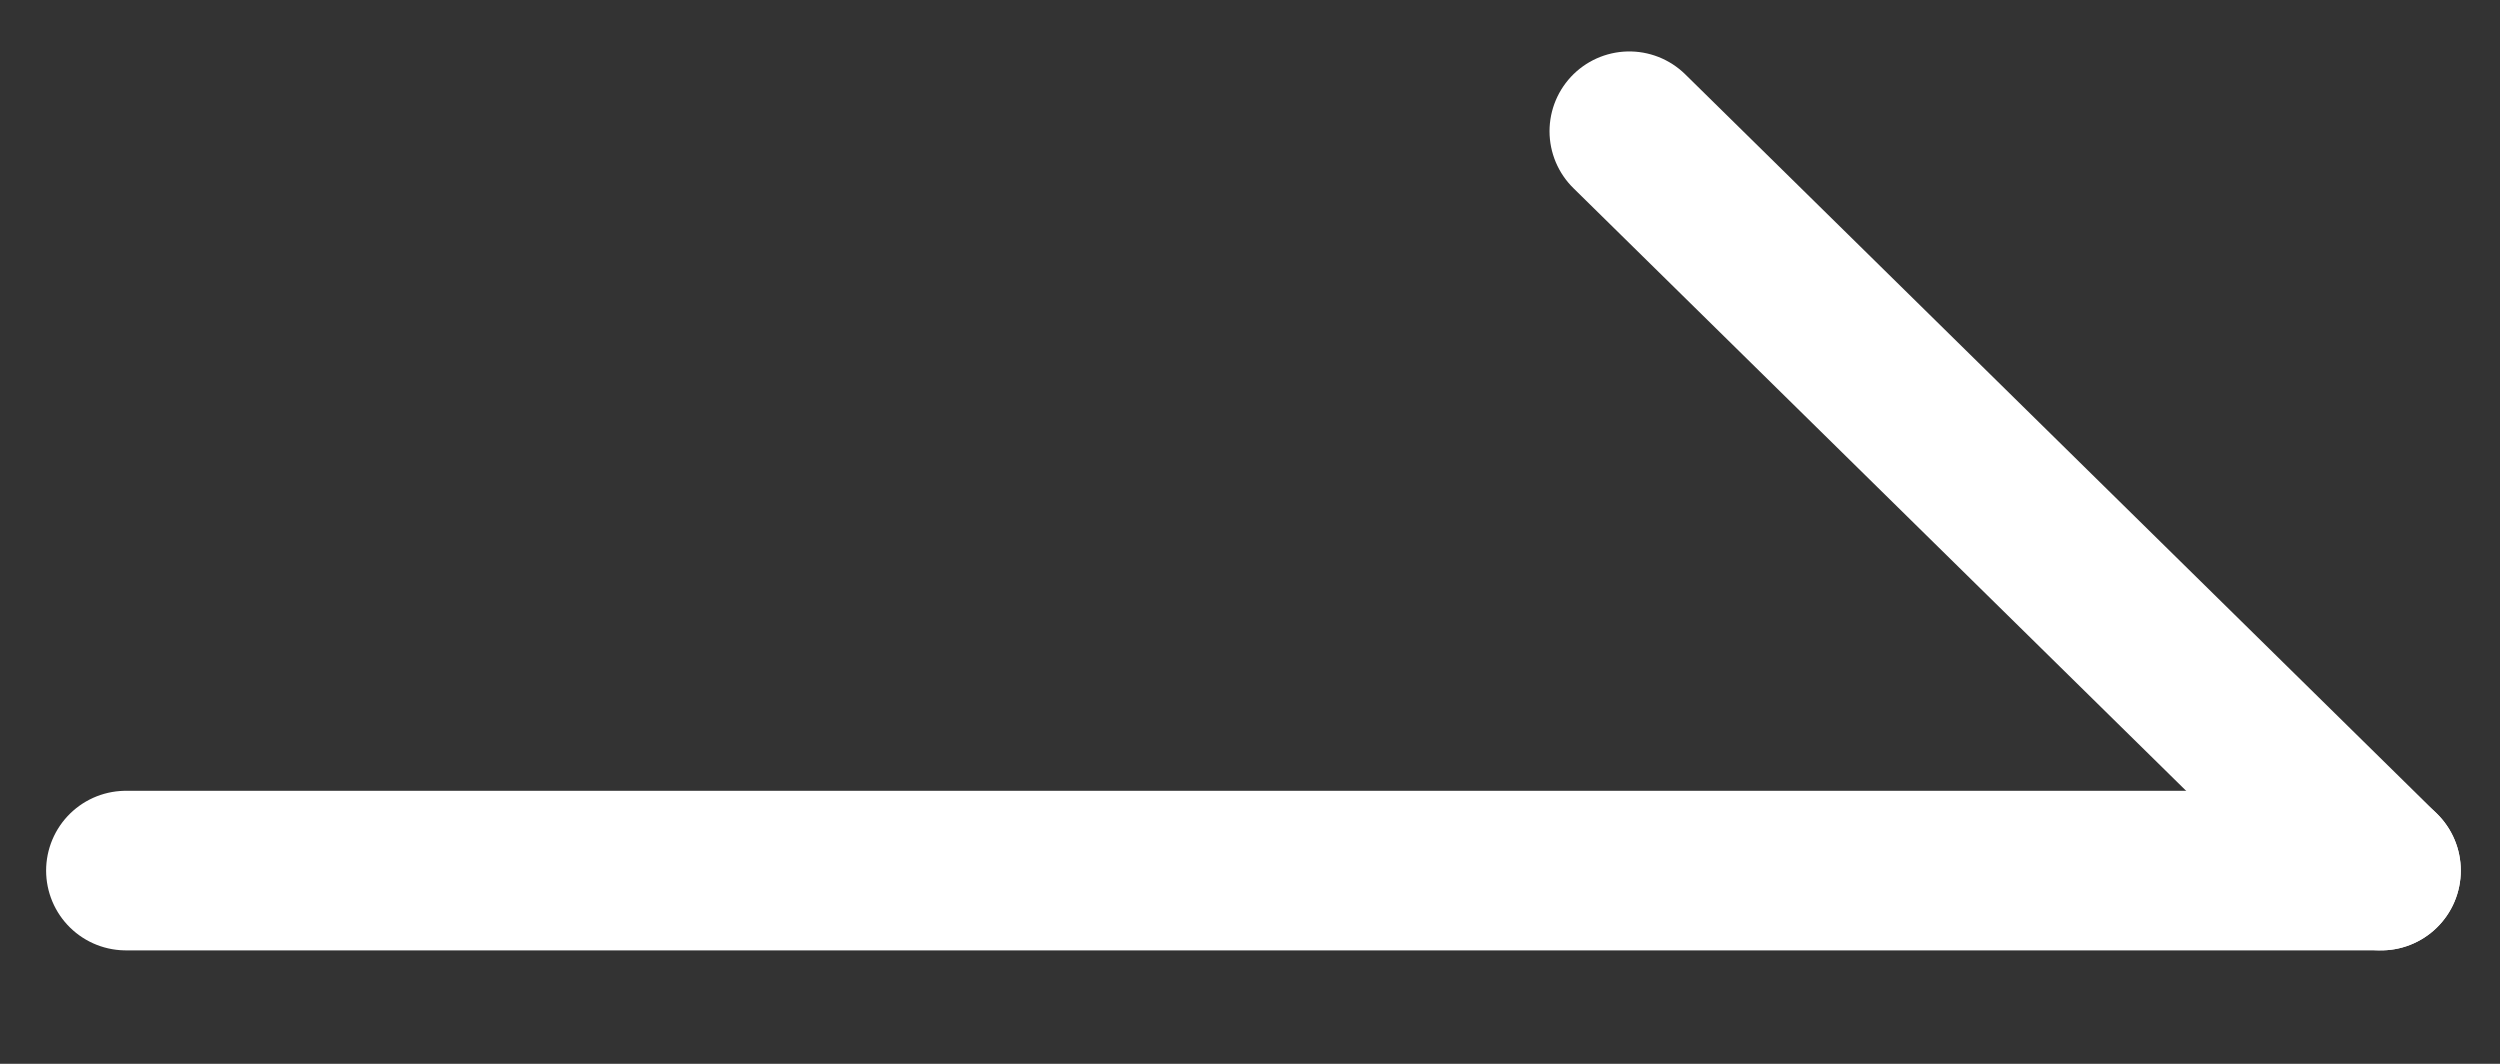 <svg width="47" height="20" viewBox="0 0 47 20" fill="none" xmlns="http://www.w3.org/2000/svg">
<rect x="0" y="0" width="47" height="20" fill="#333333" stroke="none"/>
<path d="M0 0H42.396" transform="translate(2.367 16.367)" stroke="white" stroke-width="3" stroke-linecap="round" stroke-linejoin="round"/>
<path d="M0 0L14.132 13.9" transform="translate(30.631 2.467)" stroke="white" stroke-width="3" stroke-linecap="round" stroke-linejoin="round"/>
</svg>
